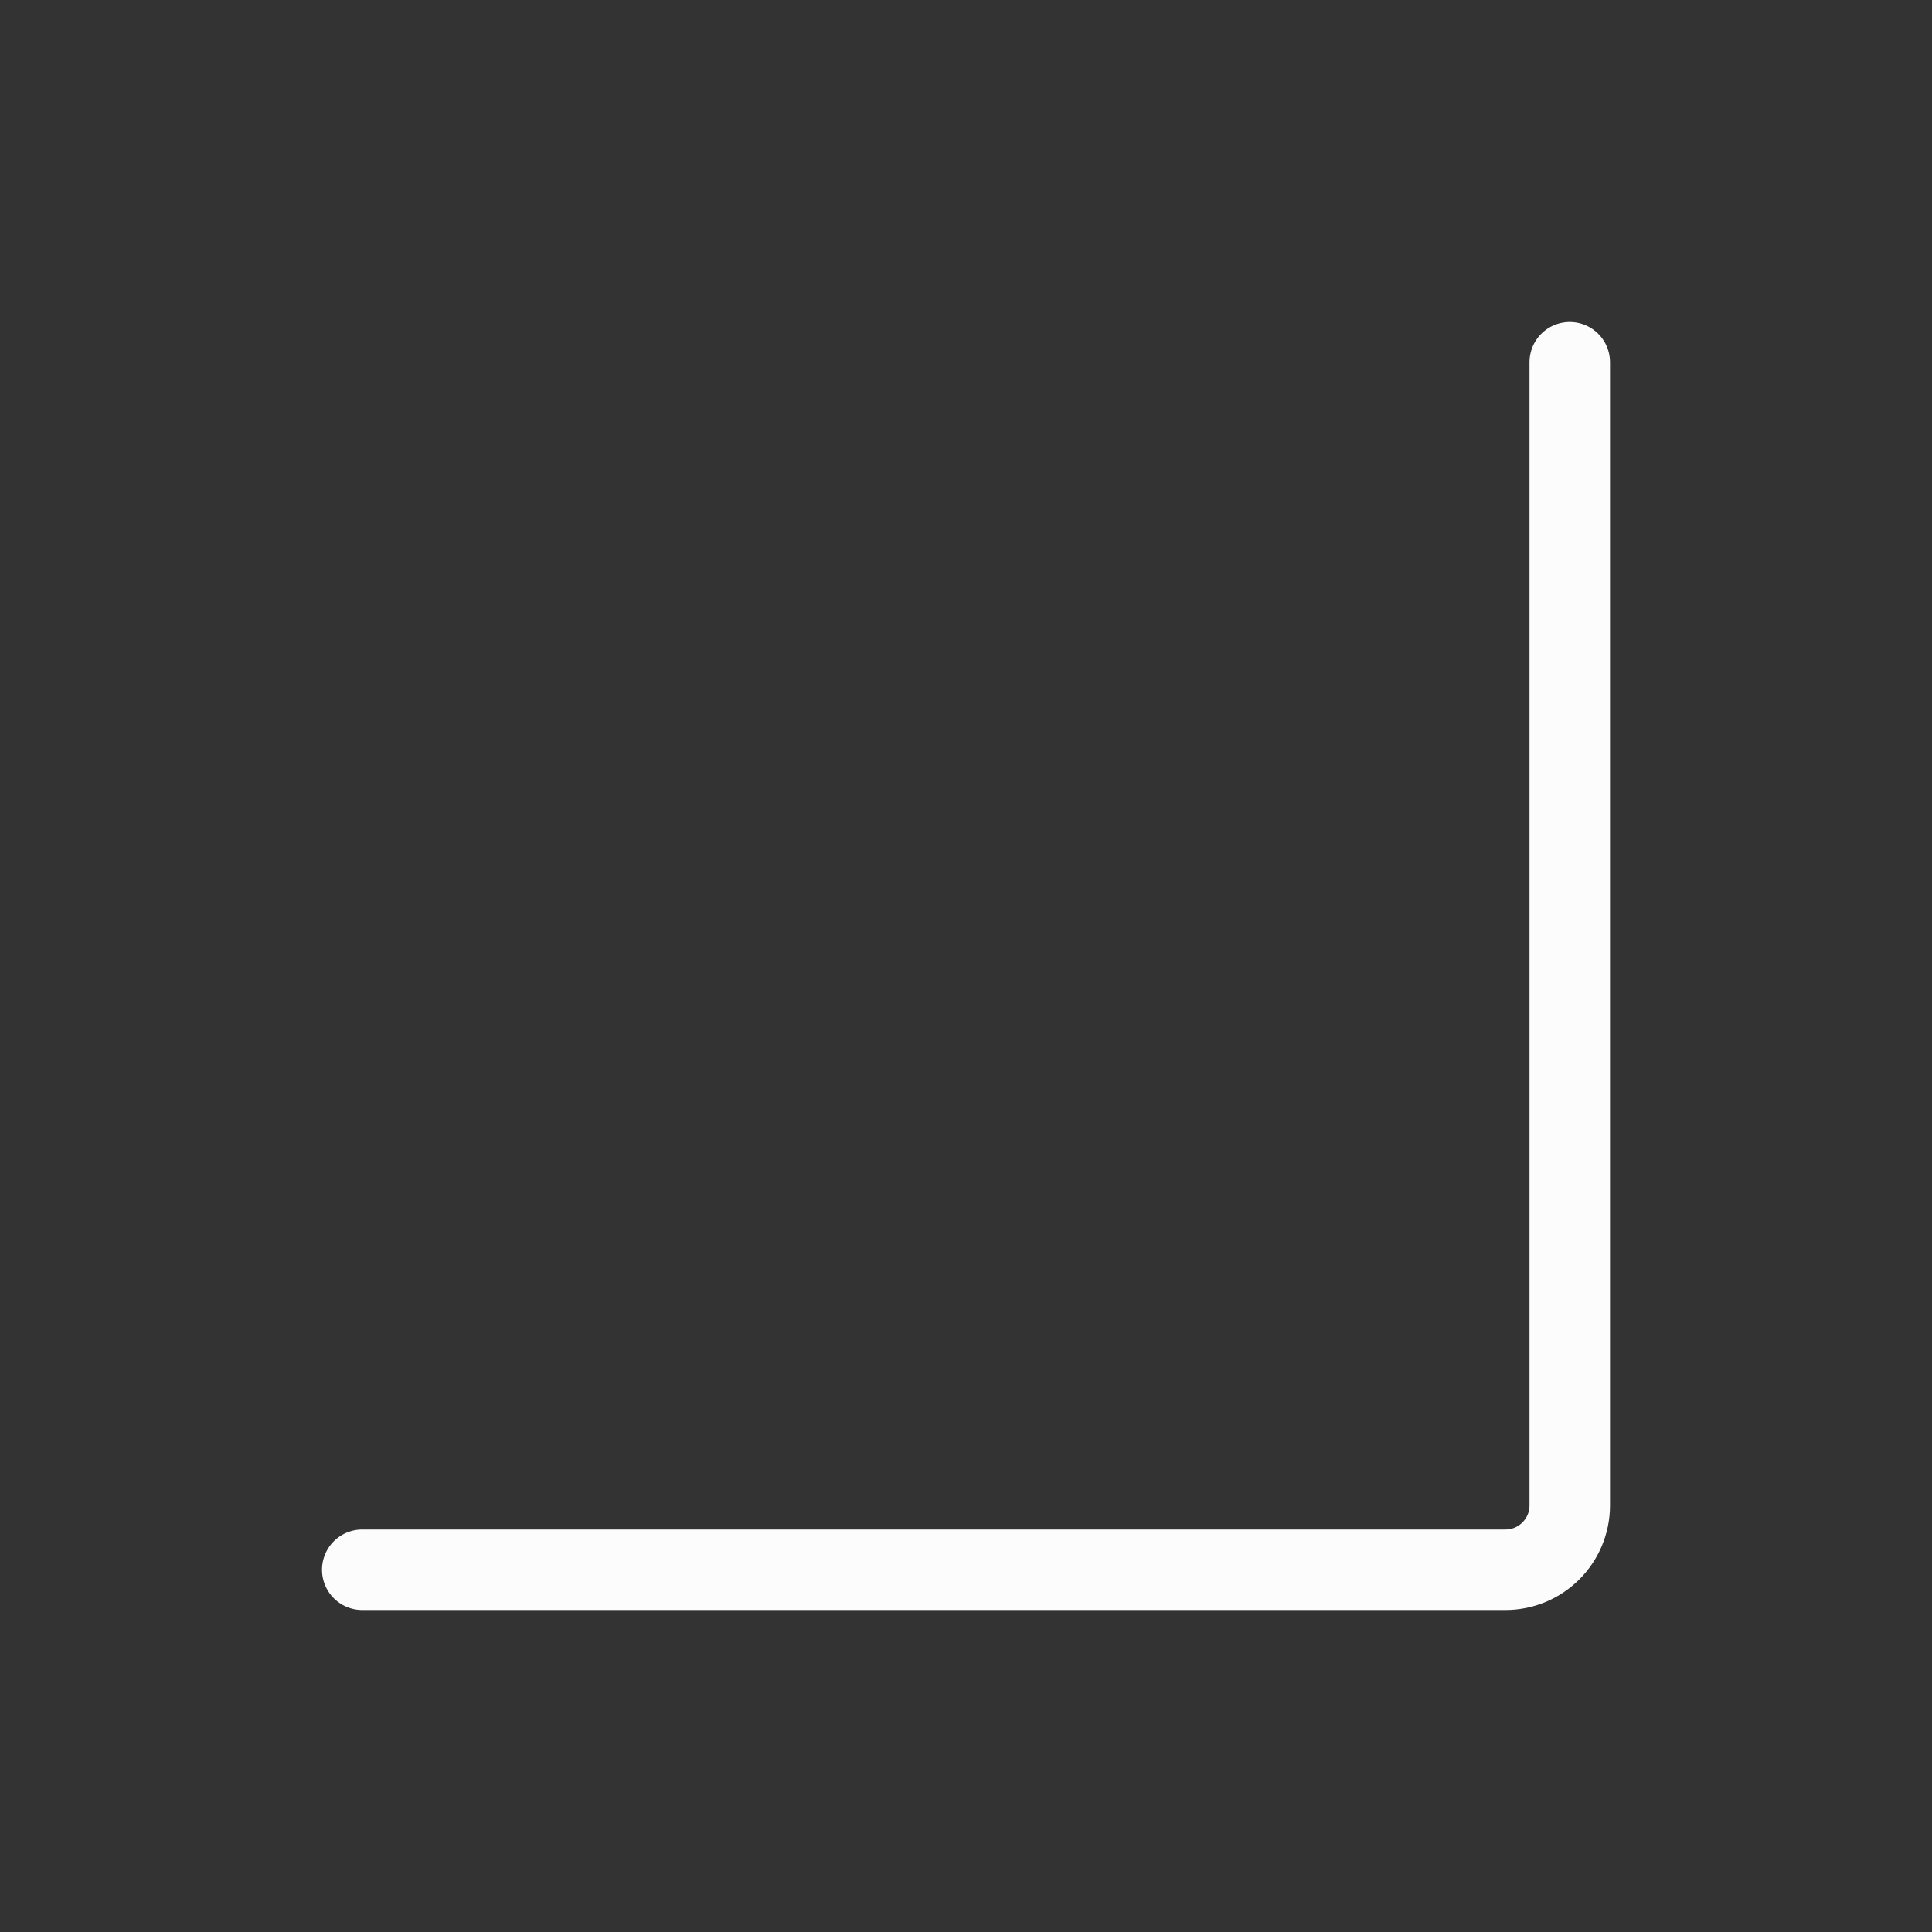 <svg width="12" height="12" viewBox="0 0 12 12" fill="none" xmlns="http://www.w3.org/2000/svg">
<rect x="0" y="0" width="12" height="12" fill="#333333" stroke="none"/>
<path d="M9.75 2.25V9.35C9.75 9.571 9.571 9.75 9.35 9.75H2.25" stroke="#FCFCFC" stroke-width="0.5" stroke-linecap="round"/>
</svg>
